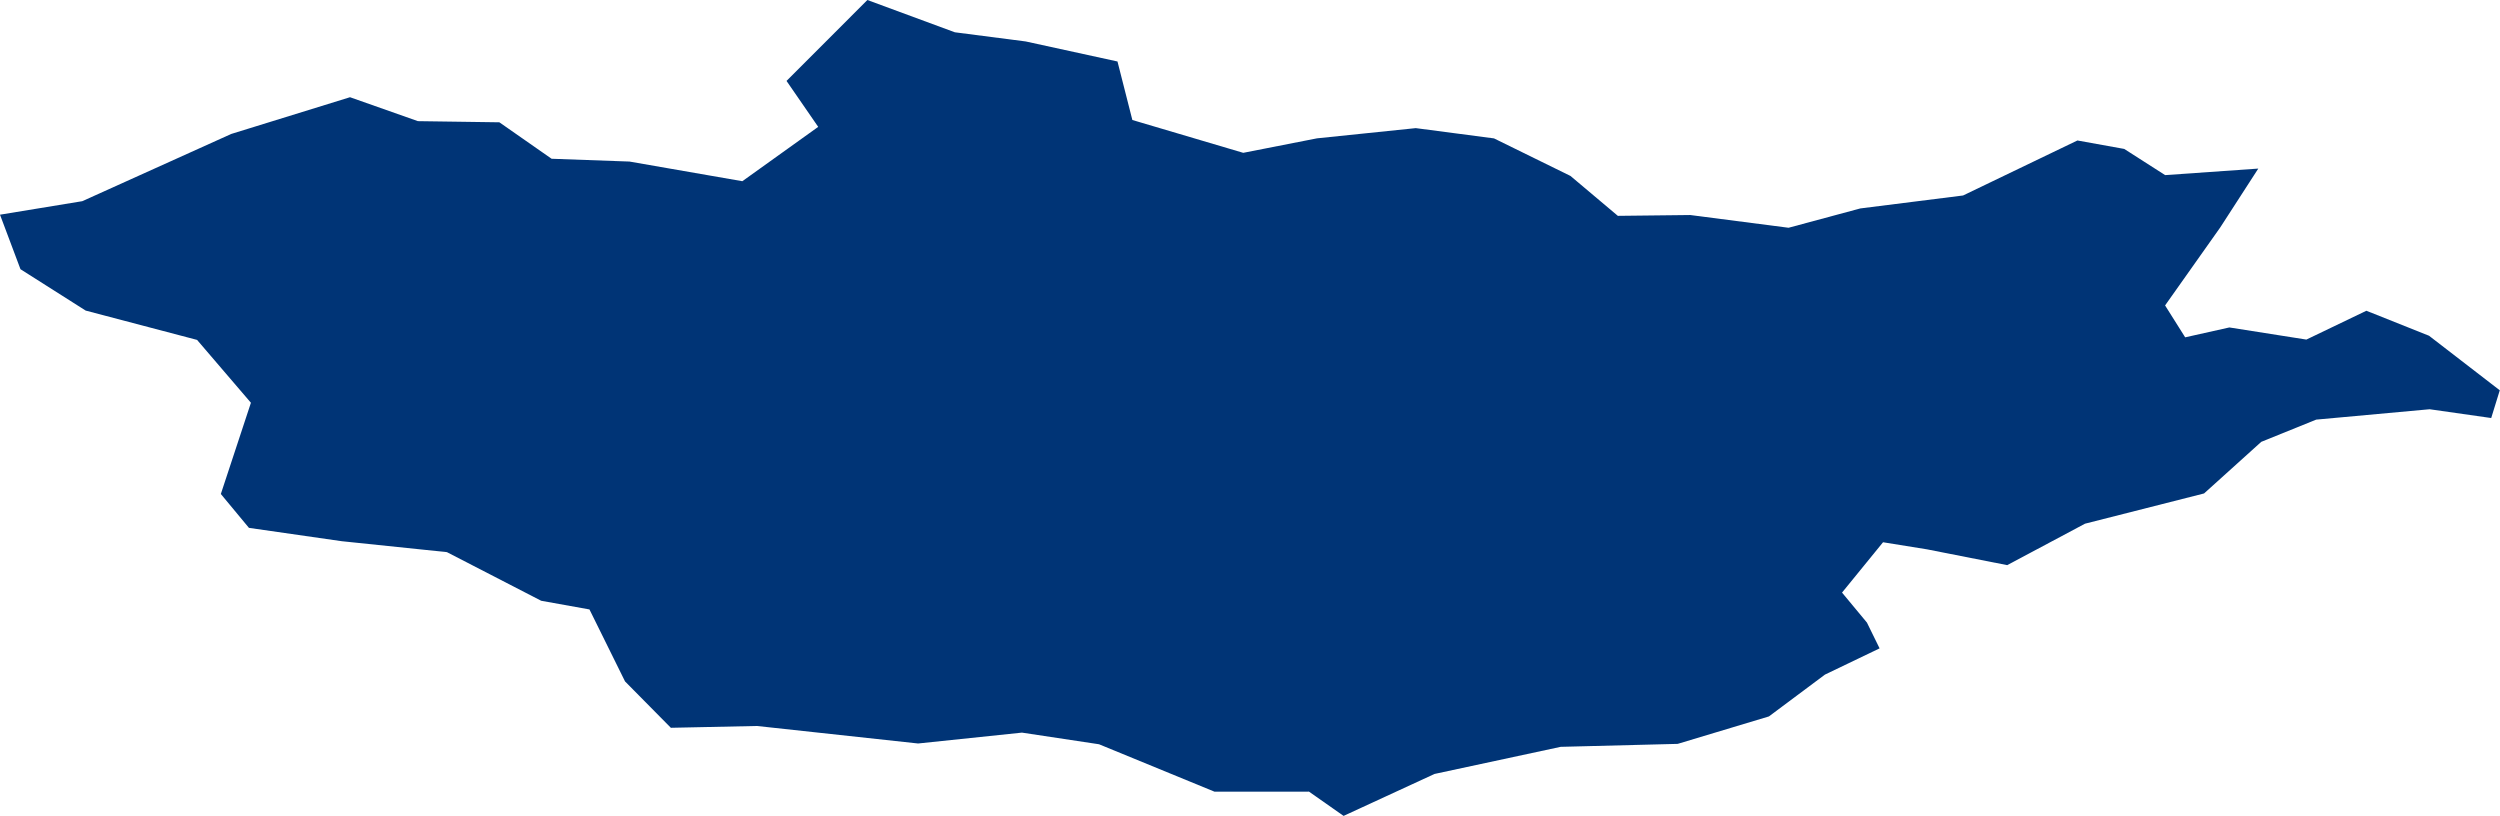 <?xml version="1.0" encoding="UTF-8" standalone="no"?>
<svg
   xmlns:dc="http://purl.org/dc/elements/1.1/"
   xmlns:cc="http://creativecommons.org/ns#"
   xmlns:rdf="http://www.w3.org/1999/02/22-rdf-syntax-ns#"
   xmlns:svg="http://www.w3.org/2000/svg"
   xmlns="http://www.w3.org/2000/svg"
   xmlns:sodipodi="http://sodipodi.sourceforge.net/DTD/sodipodi-0.dtd"
   xmlns:inkscape="http://www.inkscape.org/namespaces/inkscape"
   id="svg2"
   version="1.1"
   inkscape:version="0.91 r13725"
   sodipodi:docname="MNG.svg"
   width="45.542"
   height="14.862">
  <defs
     id="defs8" />
  <sodipodi:namedview
     pagecolor="#ffffff"
     bordercolor="#666666"
     borderopacity="1"
     objecttolerance="10"
     gridtolerance="10"
     guidetolerance="10"
     inkscape:pageopacity="0"
     inkscape:pageshadow="2"
     inkscape:window-width="480"
     inkscape:window-height="419"
     id="namedview6"
     showgrid="false"
     inkscape:zoom="2.36"
     inkscape:cx="-202.8018"
     inkscape:cy="18.83924"
     inkscape:window-x="0"
     inkscape:window-y="0"
     inkscape:window-maximized="0"
     inkscape:current-layer="svg2" />
  <path
     d="M 1.9184687e-6,3.911 1.499,3.665 l 2.714,-1.225 2.163,-0.669 1.237,0.436 1.484,0.021 0.951,0.664 1.419,0.051 2.056,0.358 1.382,-0.99 -0.577,-0.837 1.473,-1.474 1.593,0.588 1.291,0.167 1.672,0.365 0.271,1.066 2.02,0.598 1.344,-0.264 1.799,-0.186 1.425,0.187 1.393,0.684 0.863,0.727 1.319,-0.015 1.791,0.232 1.307,-0.352 1.872,-0.236 2.083,-1.002 0.853,0.154 0.745,0.477 1.697,-0.119 -0.693,1.072 -1.005,1.421 0.366,0.581 0.805,-0.18 1.403,0.221 1.093,-0.525 1.141,0.455 1.289,0.994 -0.156,0.505 -1.122,-0.16 -2.066,0.189 -1.001,0.405 -1.042,0.94 -2.169,0.551 -1.417,0.755 -1.462,-0.288 -0.8,-0.129 -0.747,0.917 0.454,0.547 0.23,0.469 -0.995,0.478 -1.021,0.762 -1.662,0.5 -2.132,0.054 -2.298,0.494 -1.656,0.764 -0.63,-0.442 -1.721,0.001 -2.104,-0.864 -1.404,-0.212 -1.892,0.198 -2.936,-0.319 -1.568,0.033 -0.835,-0.845 -0.648,-1.311 -0.879,-0.158 -1.718,-0.886 -1.916,-0.199 -1.69,-0.243 -0.512,-0.617 0.548,-1.662 -0.981,-1.145 -2.029,-0.534 L 0.373,4.904 1.9184688e-6,3.911 Z"
     style="fill:#003476"
     id="path4"
     inkscape:connector-curvature="0" />
</svg>
